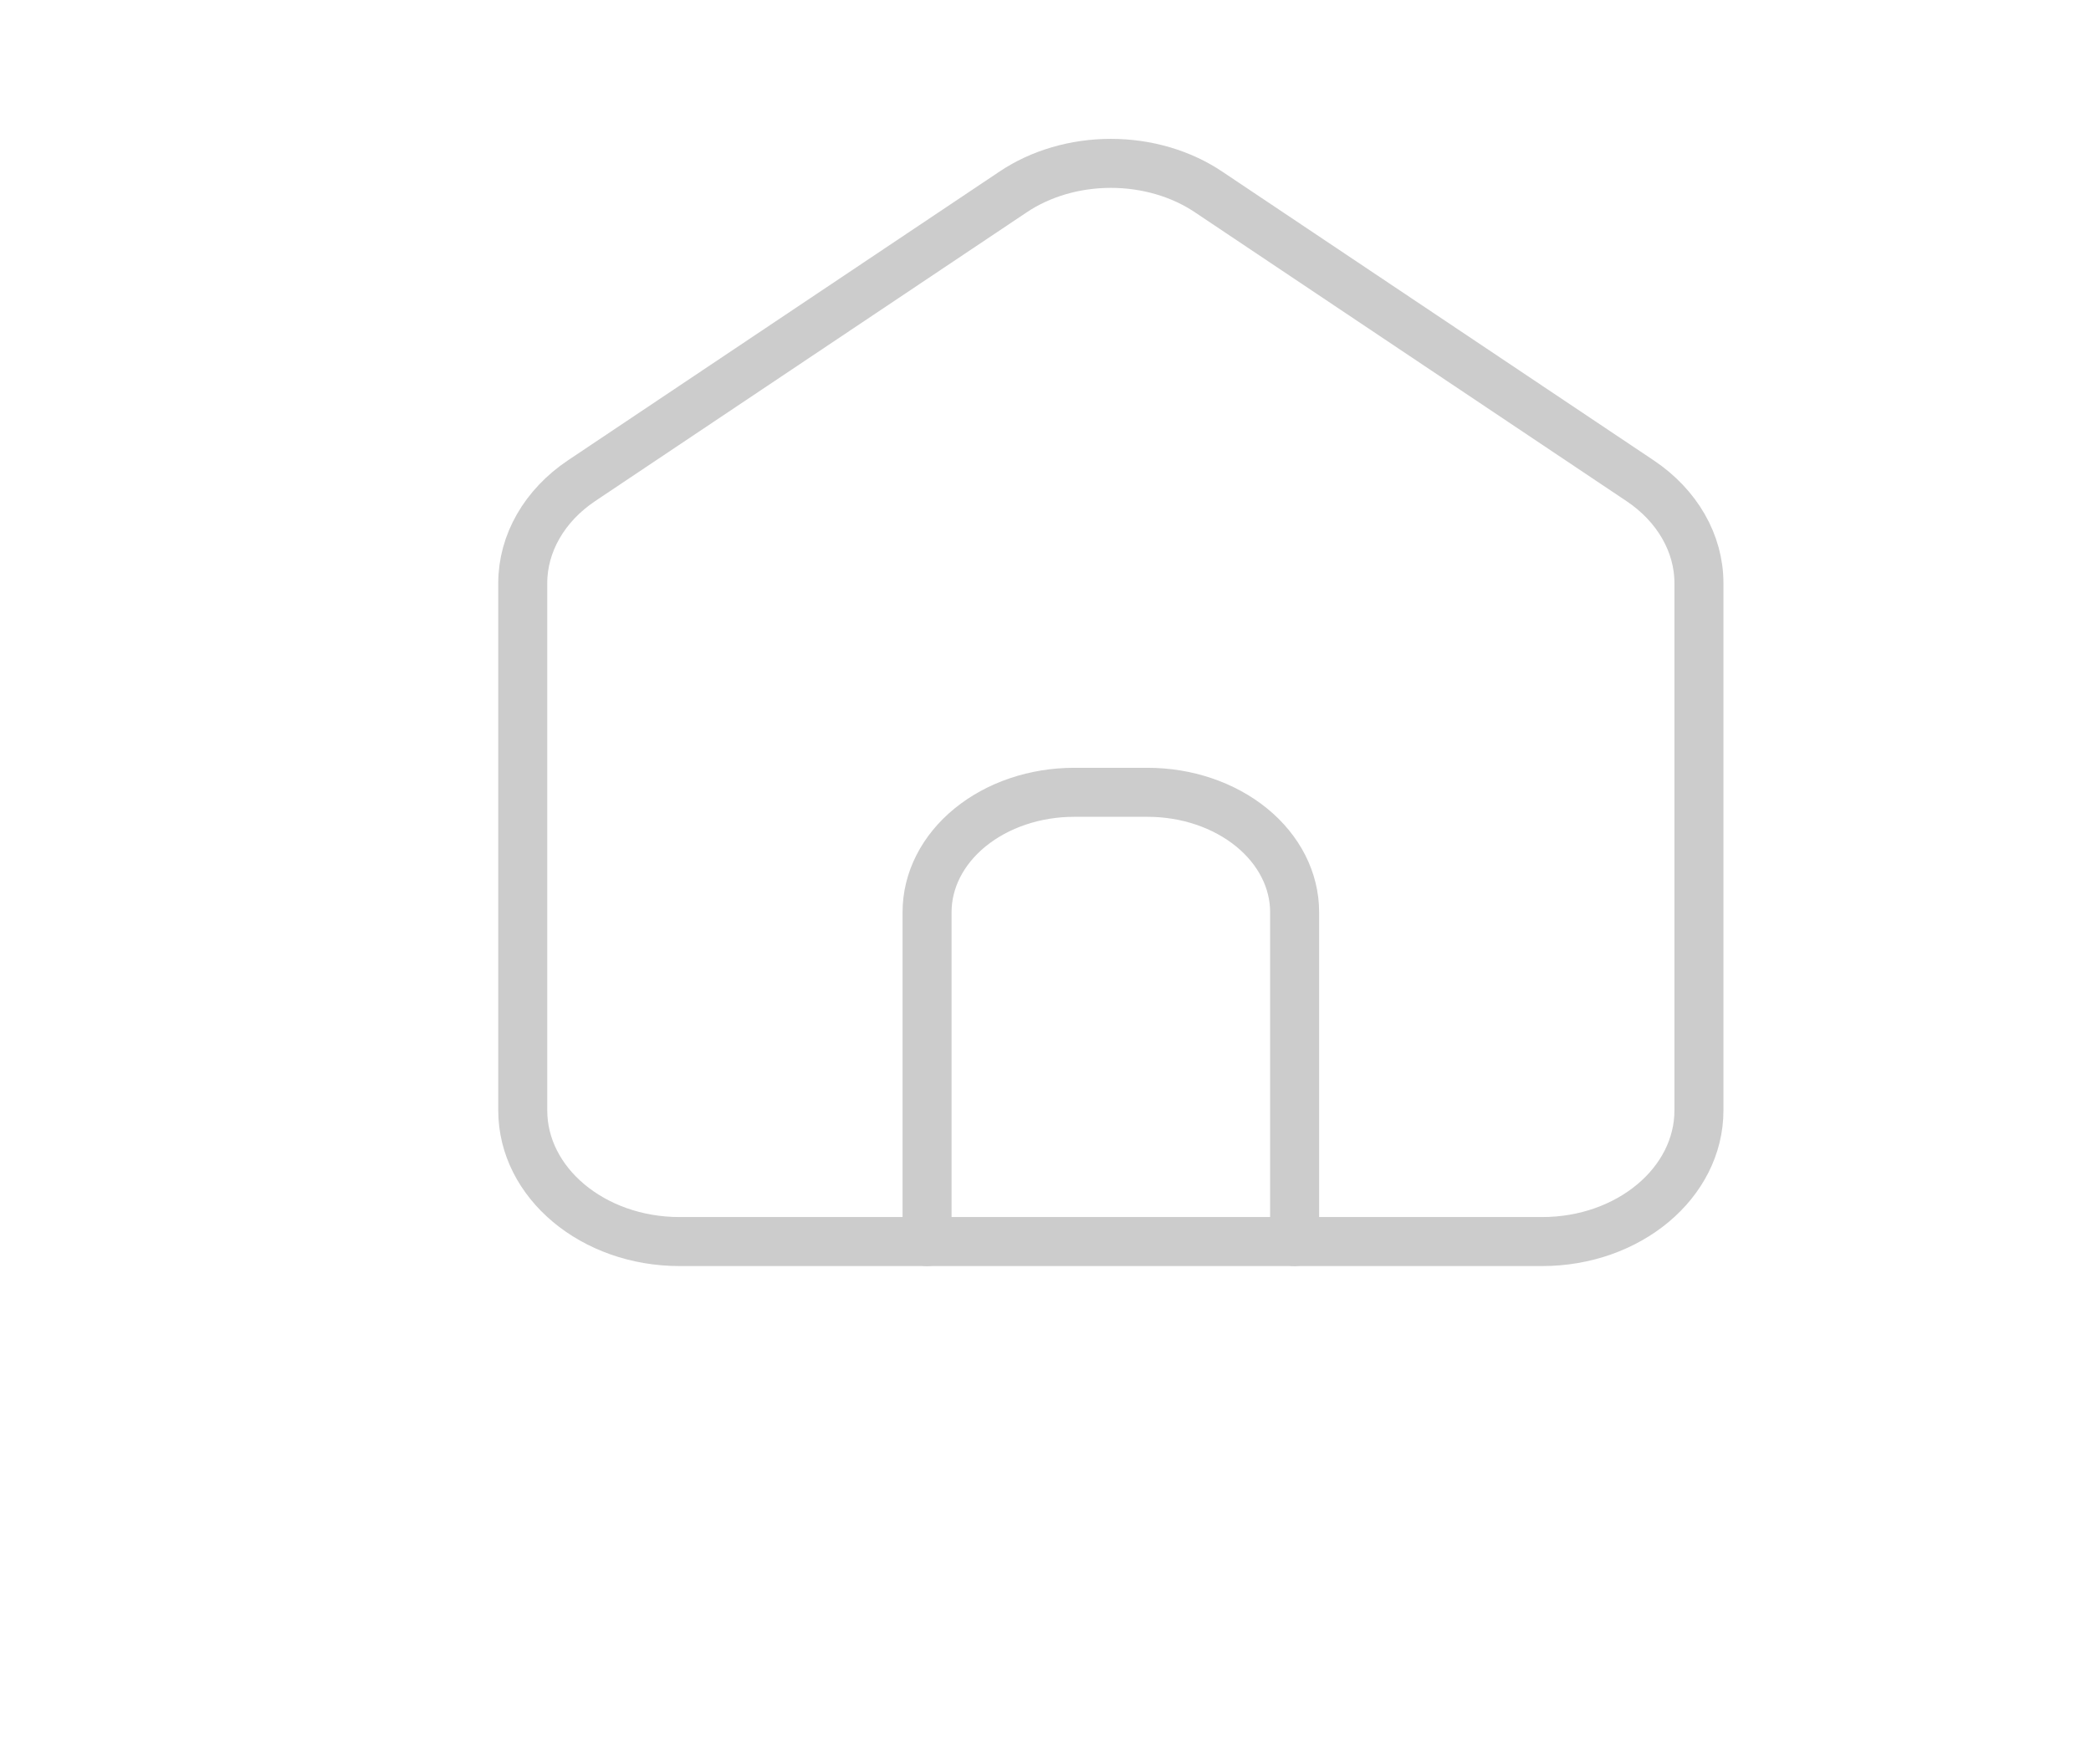 <svg width="64" height="54" viewBox="0 0 64 54" fill="none" xmlns="http://www.w3.org/2000/svg">
<path d="M20.799 38C18.149 38 16 36.203 16 33.985V17.848C16 16.629 16.664 15.474 17.8 14.713L31.001 5.88C31.844 5.311 32.905 5 34 5C35.095 5 36.156 5.311 36.999 5.88L50.198 14.713C51.336 15.474 52 16.629 52 17.848V33.985C52 36.203 49.851 38 47.201 38H20.799Z" stroke="#CCCCCC" stroke-width="1.5" stroke-linecap="round" stroke-linejoin="round"/>
<path d="M28.375 38V27.917C28.375 26.944 28.849 26.012 29.693 25.324C30.537 24.637 31.681 24.25 32.875 24.25H35.125C36.319 24.25 37.463 24.637 38.307 25.324C39.151 26.012 39.625 26.944 39.625 27.917V38" stroke="#CCCCCC" stroke-width="1.5" stroke-linecap="round" stroke-linejoin="round"/>
</svg>
